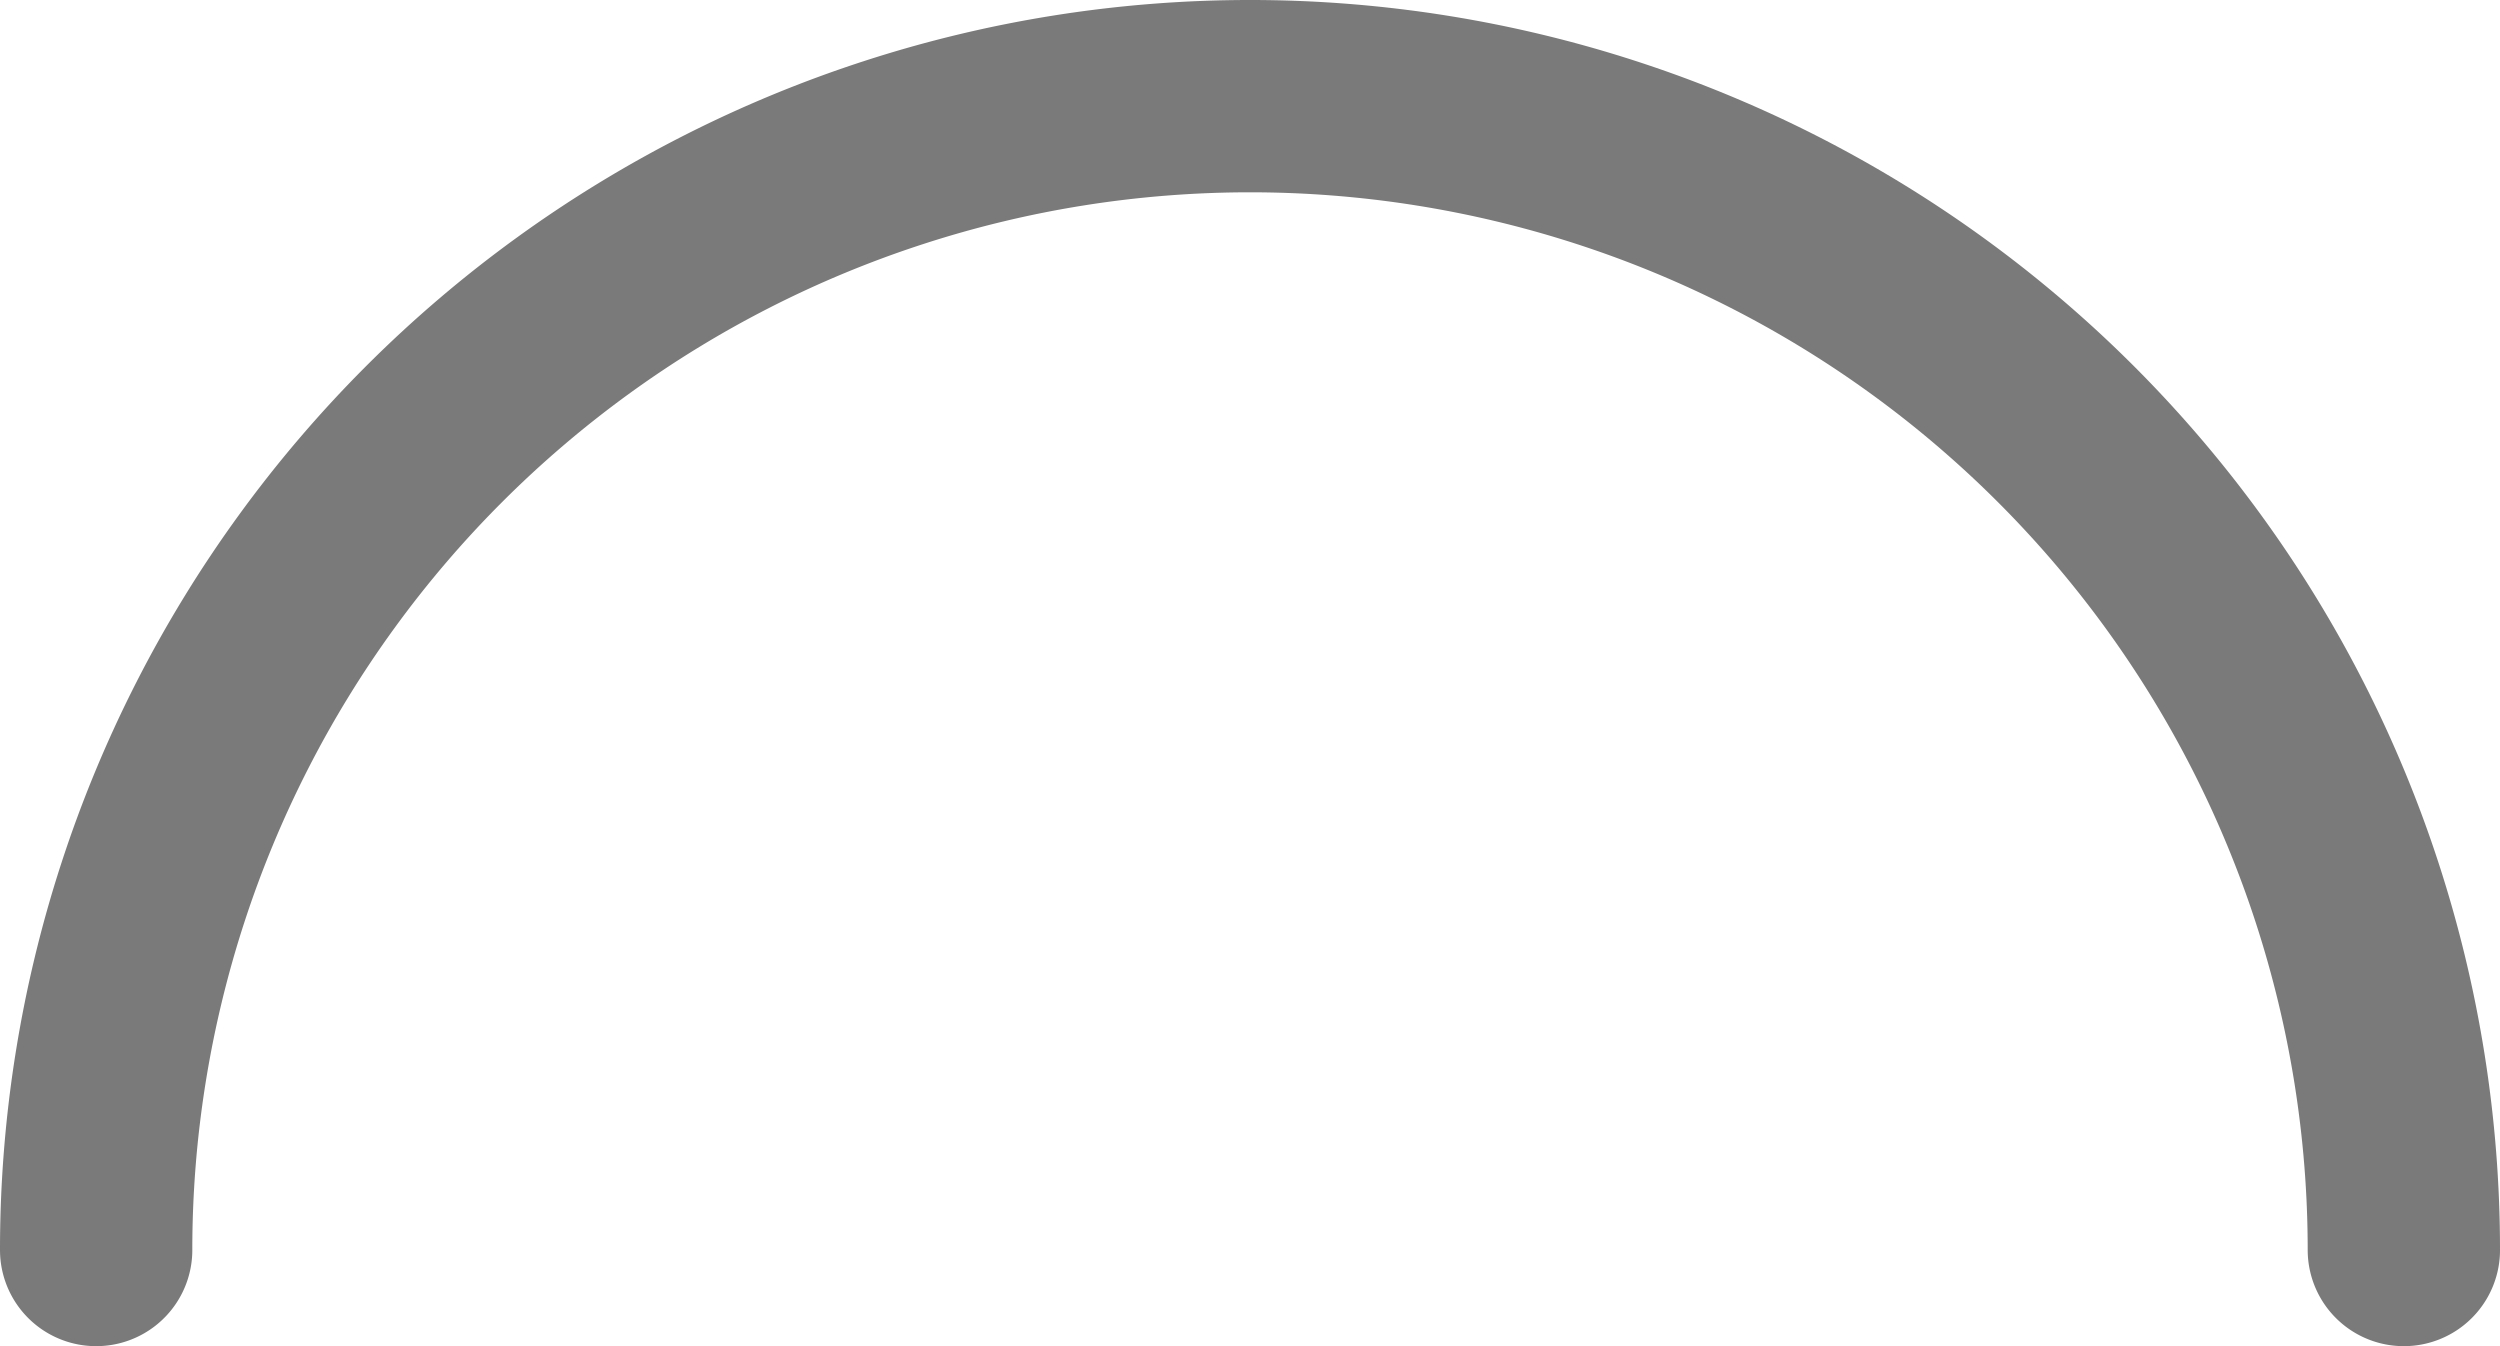 <svg baseProfile="full" xmlns="http://www.w3.org/2000/svg" width="650" height="350"><path d="M25 325a300 300 0 0 1 600 0" stroke="#7a7a7a27" stroke-width="50" stroke-linecap="round" filter="url" fill="none"/></svg>